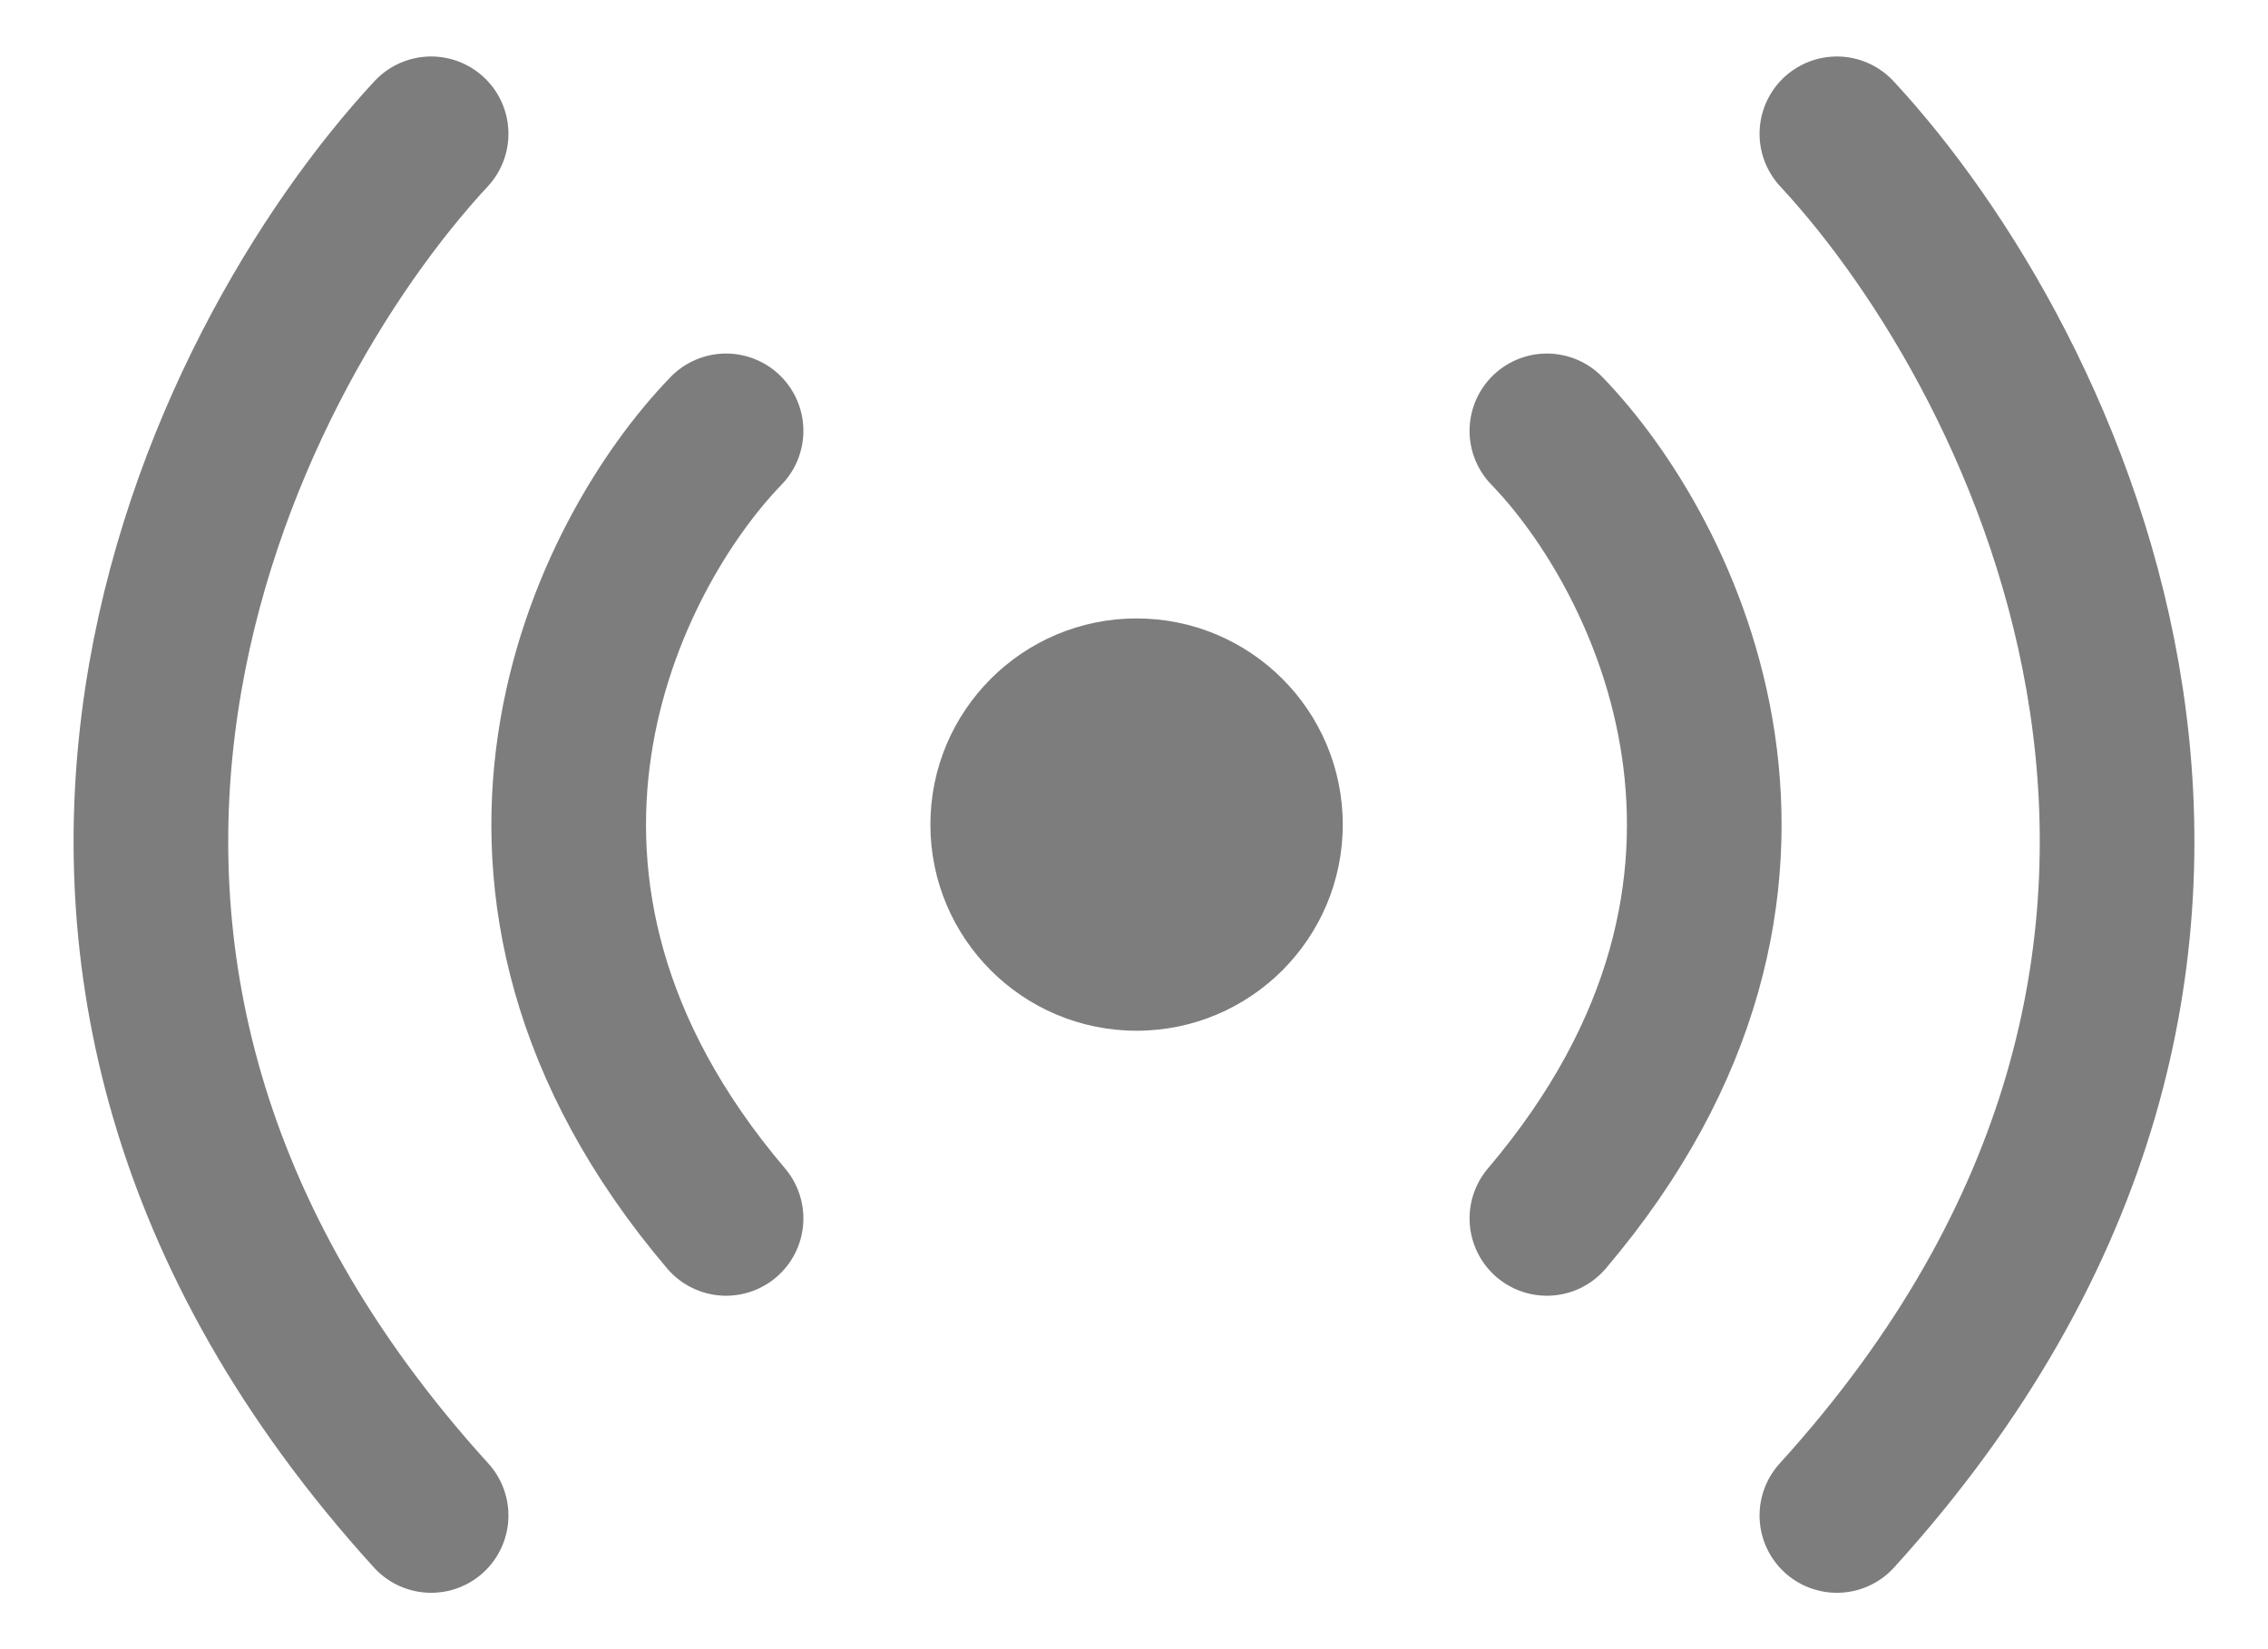 <svg width="22" height="16" viewBox="0 0 22 16" fill="none" xmlns="http://www.w3.org/2000/svg">
<path d="M17.818 1.298C19.869 3.508 22.741 9.284 17.818 14.703" stroke="#7D7D7D" stroke-width="1.5" stroke-linecap="round"/>
<path d="M4.182 1.298C2.131 3.508 -0.741 9.284 4.182 14.703" stroke="#7D7D7D" stroke-width="1.5" stroke-linecap="round"/>
<path d="M15.005 4.18C16.157 5.37 17.77 8.565 15.005 11.821" stroke="#7D7D7D" stroke-width="1.5" stroke-linecap="round"/>
<path d="M7.043 4.18C5.891 5.37 4.278 8.565 7.043 11.821" stroke="#7D7D7D" stroke-width="1.5" stroke-linecap="round"/>
<circle cx="11.025" cy="8" r="2" fill="#7D7D7D"/>
</svg>
